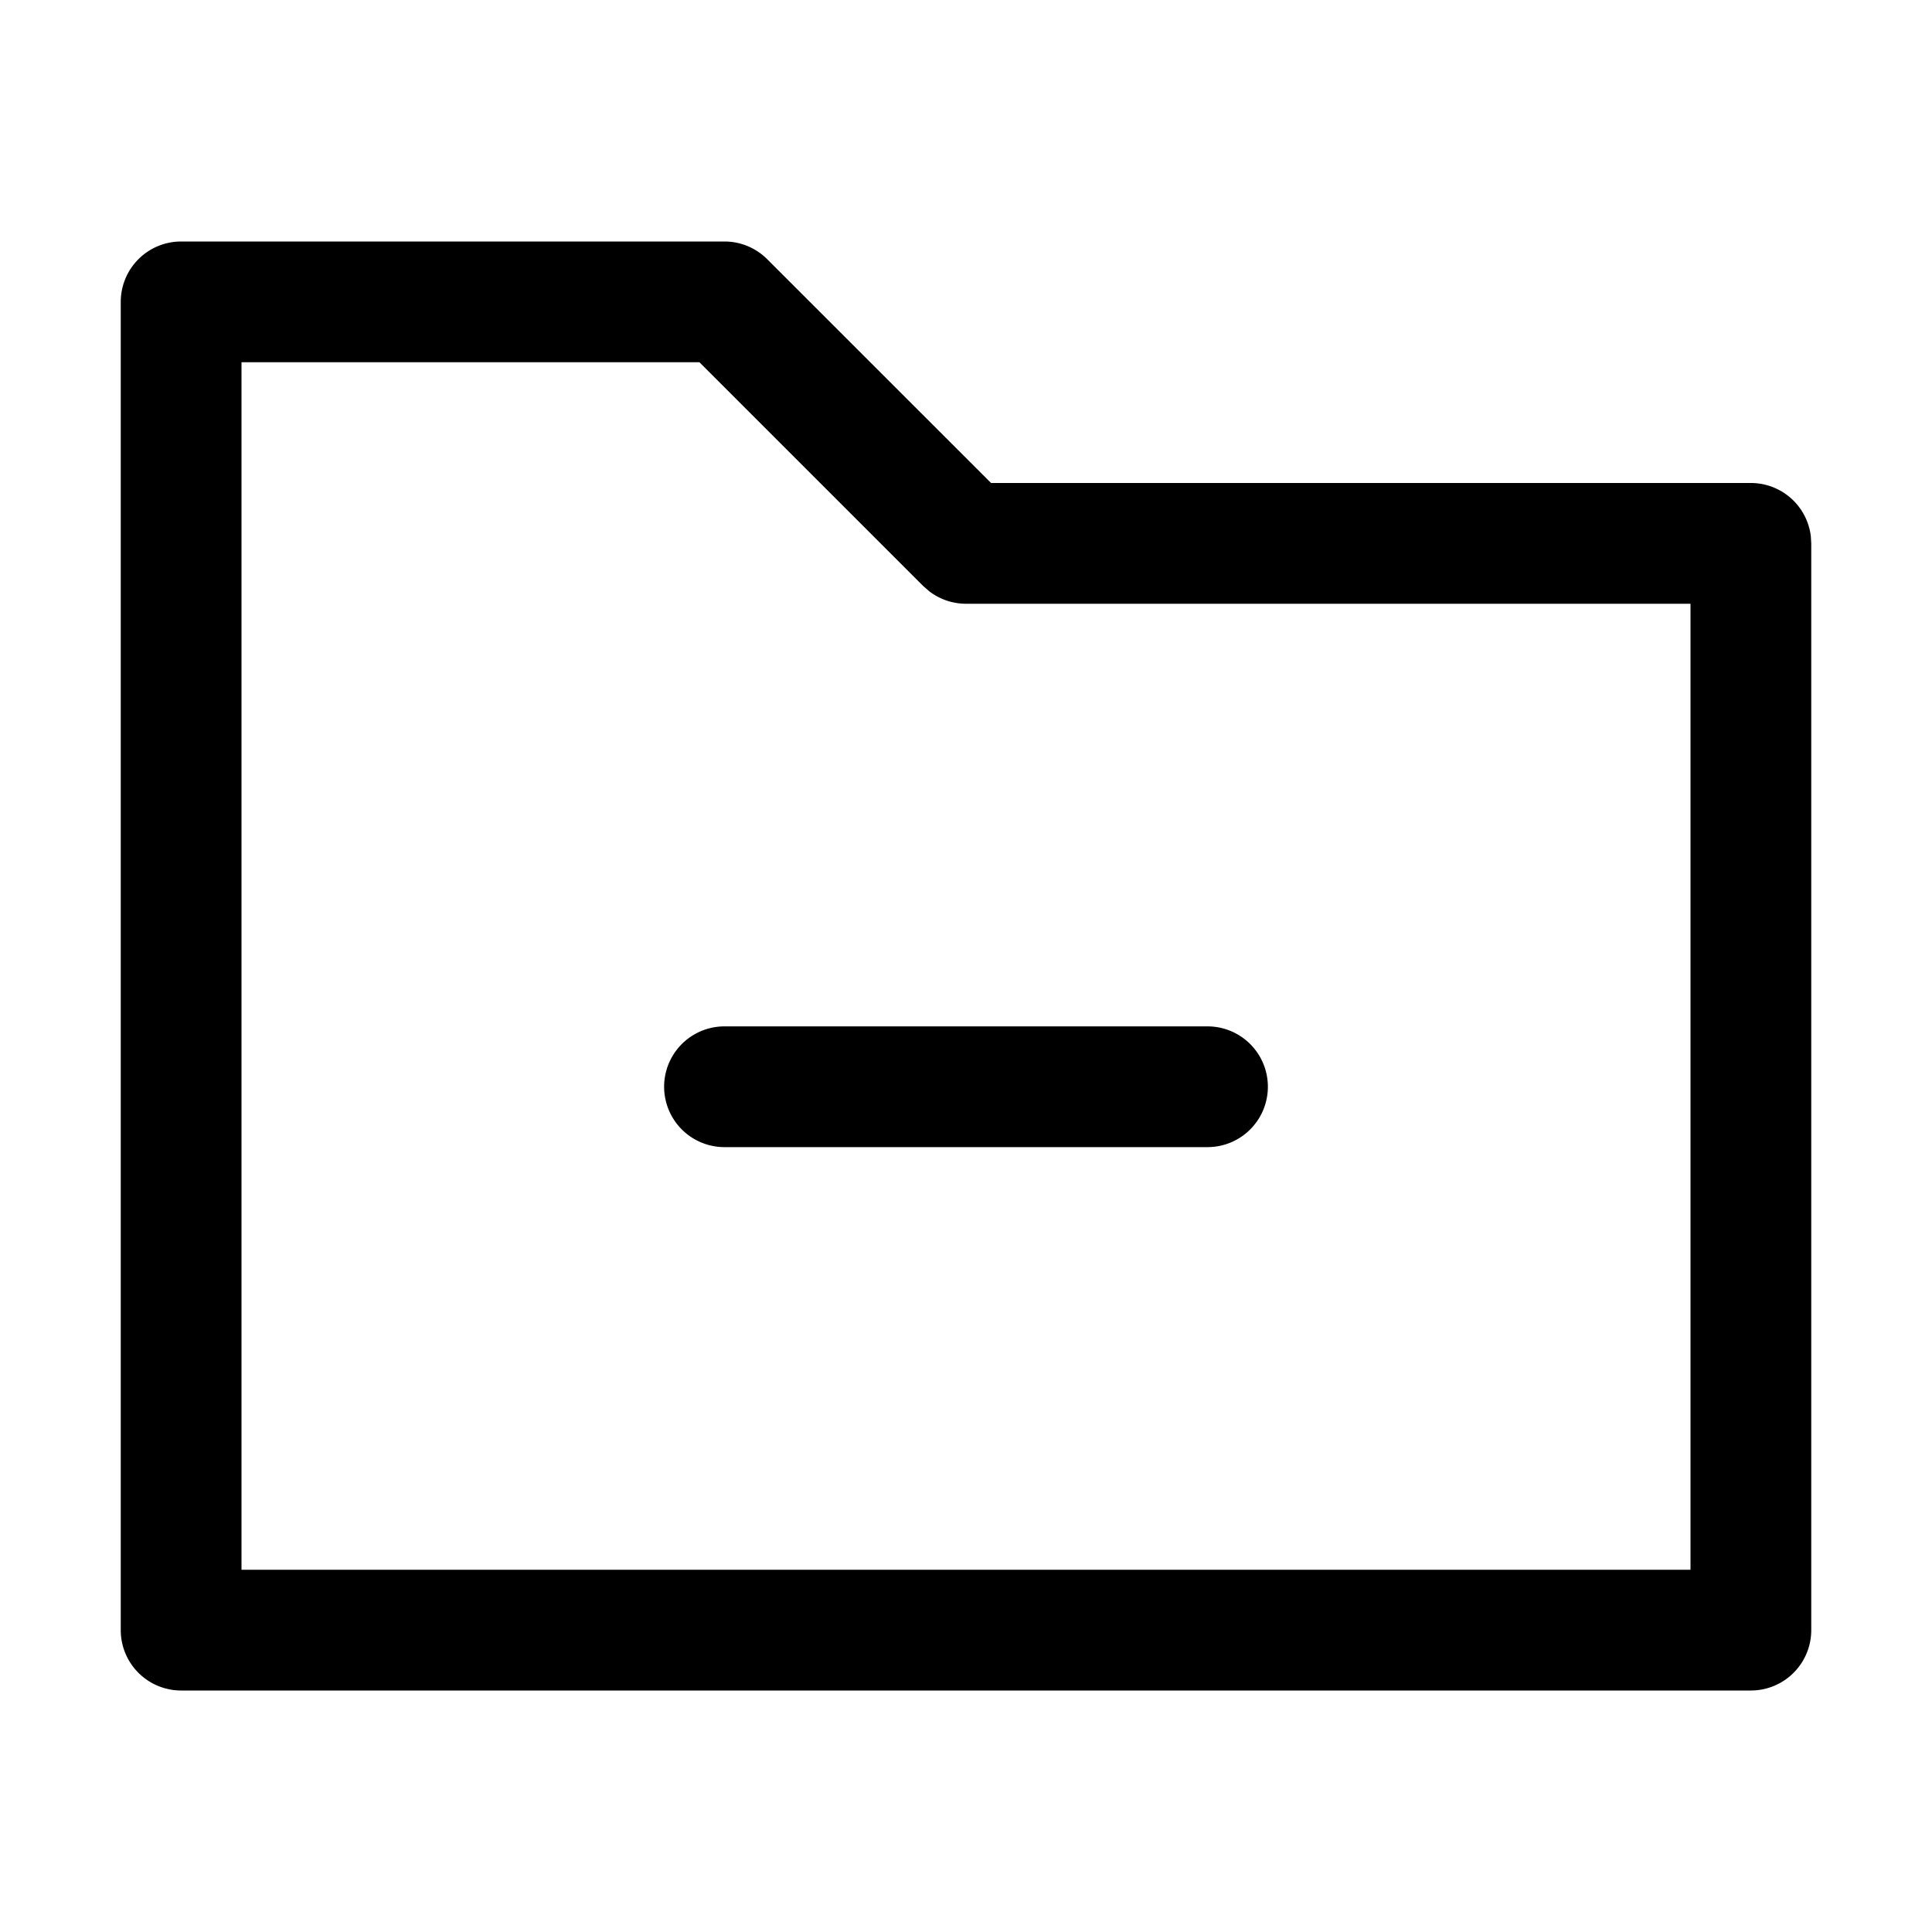 <svg xmlns="http://www.w3.org/2000/svg" viewBox="0 0 32 32"><path fill="currentColor" d="M12 4a1 1 0 0 1 .707.293L16.415 8H29a1 1 0 0 1 .993.883L30 9v18a1 1 0 0 1-1 1H3a1 1 0 0 1-1-1V5a1 1 0 0 1 1-1zm-.415 2H4v20h24V10H16a1 1 0 0 1-.608-.206l-.1-.087zM20 17a1 1 0 0 1 0 2h-8a1 1 0 0 1 0-2z"/></svg>